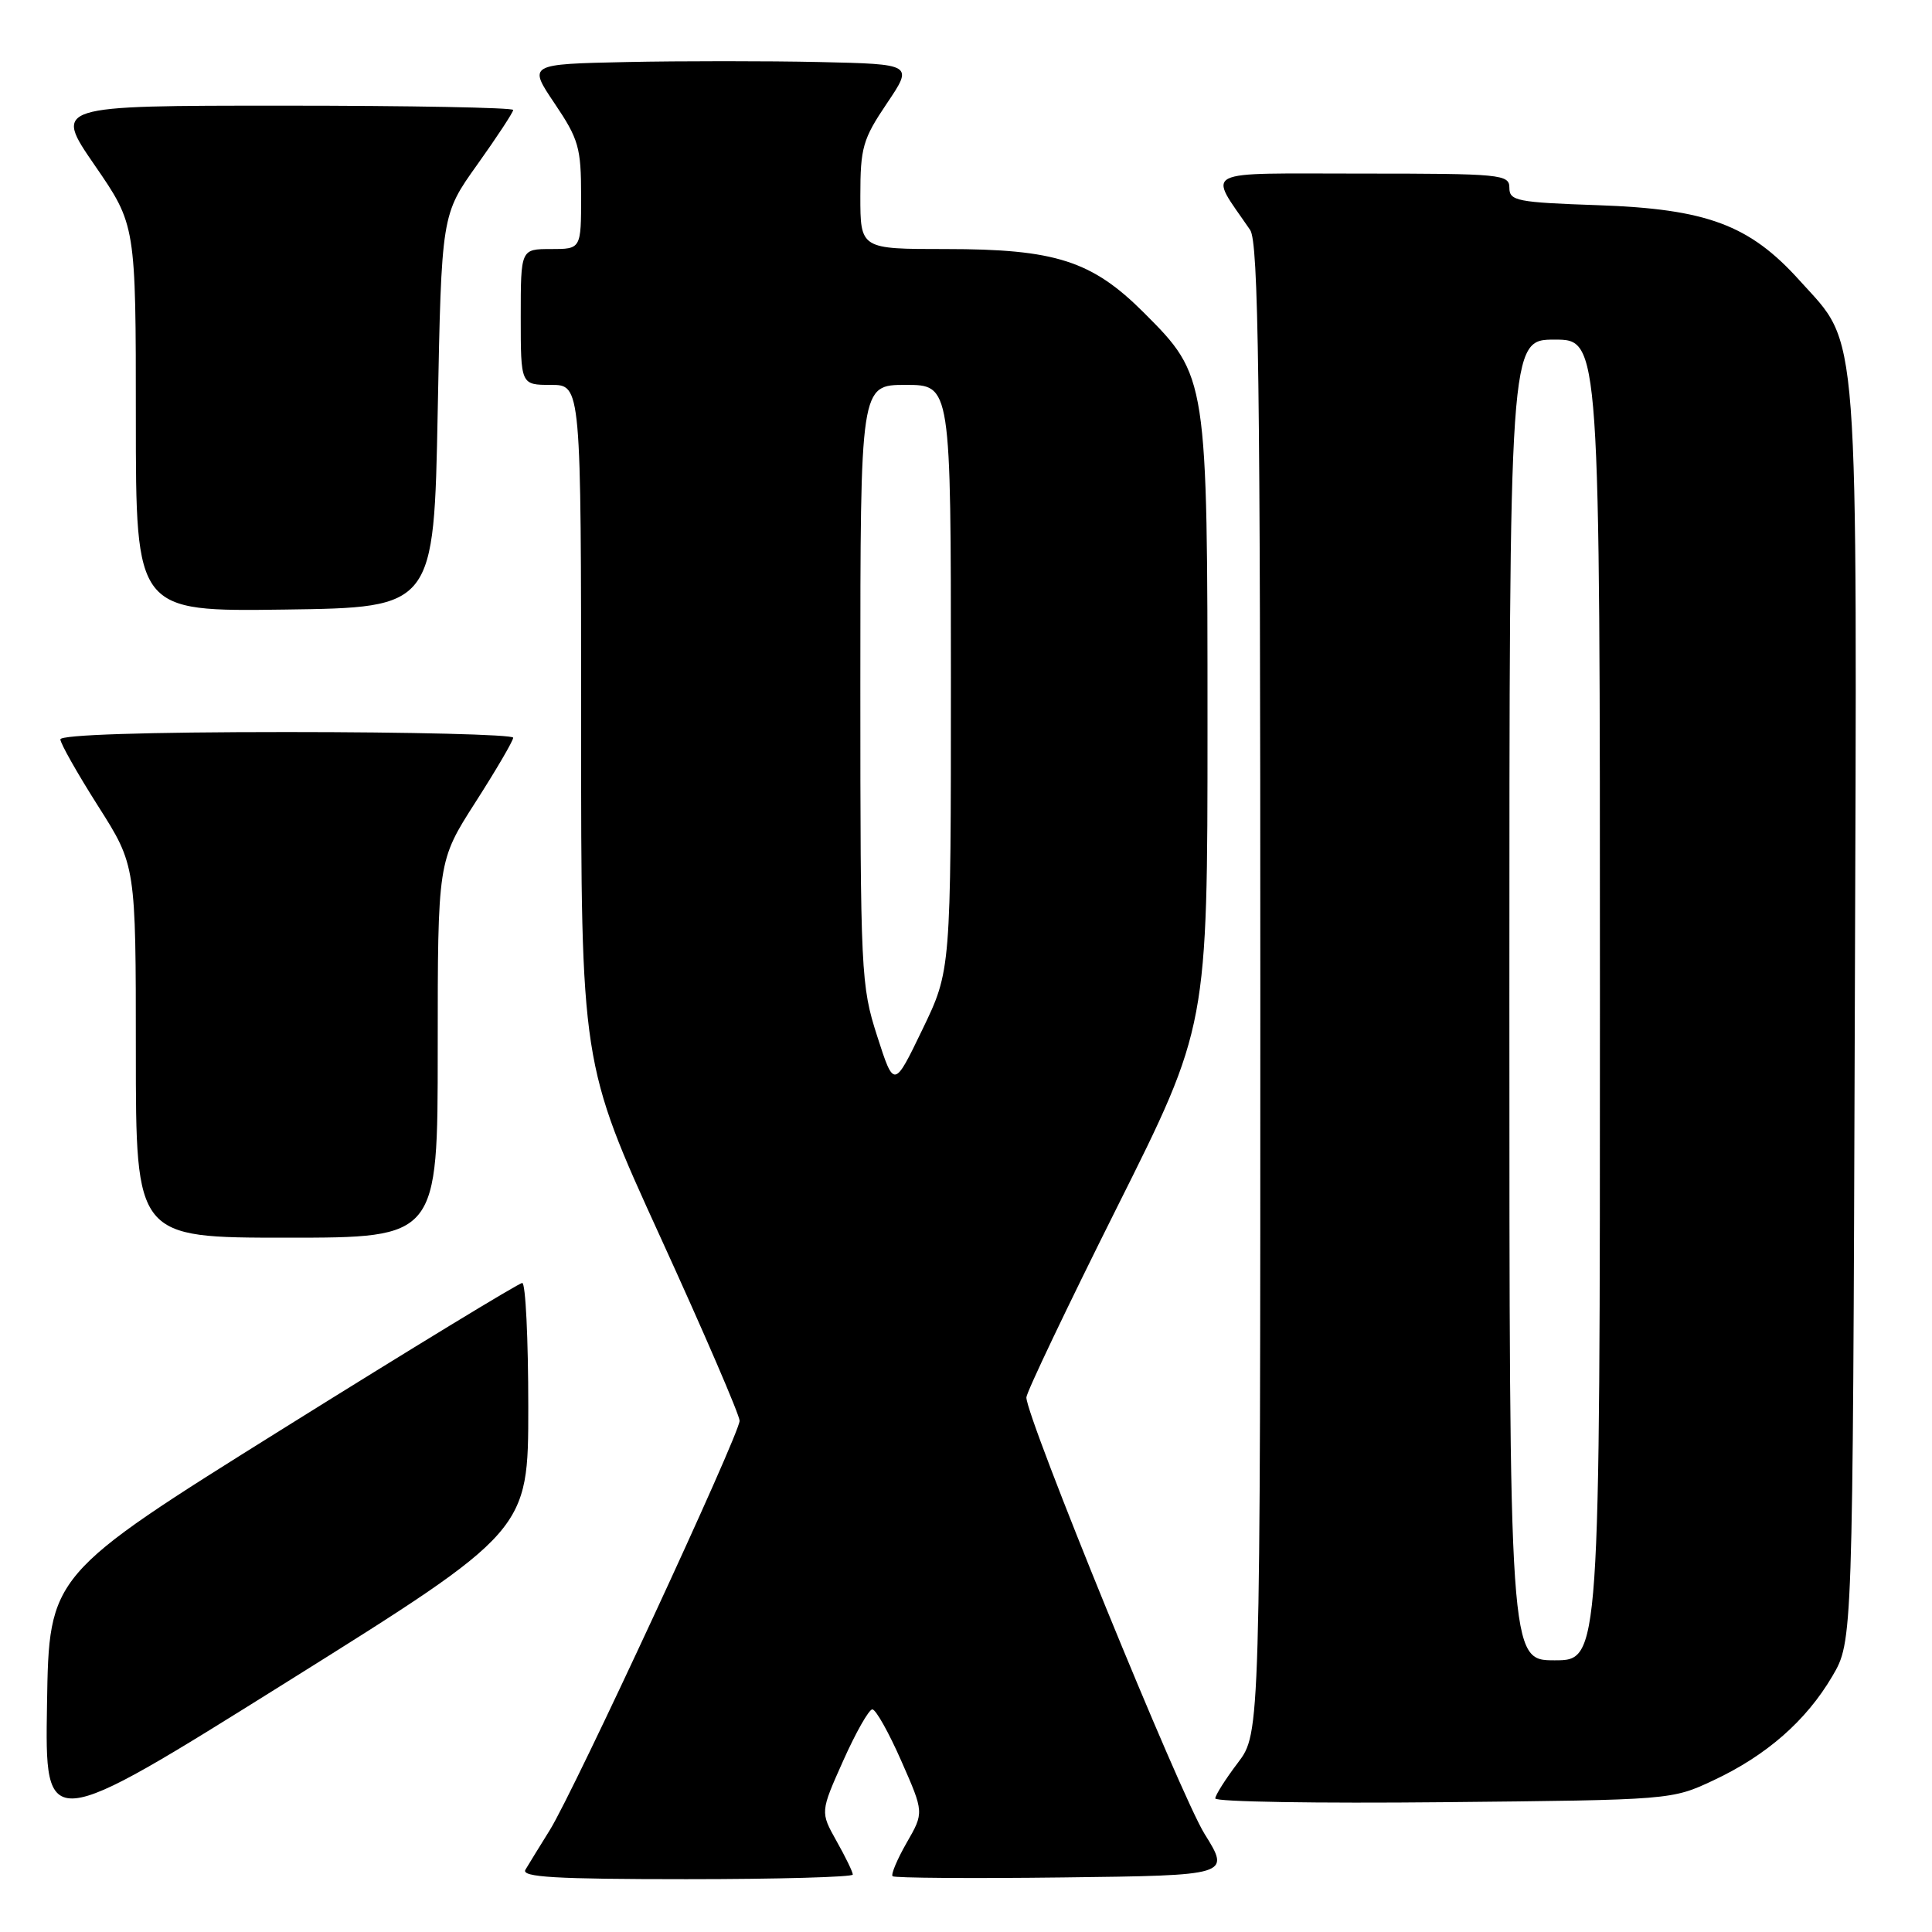 <?xml version="1.0" encoding="UTF-8" standalone="no"?>
<!DOCTYPE svg PUBLIC "-//W3C//DTD SVG 1.1//EN" "http://www.w3.org/Graphics/SVG/1.1/DTD/svg11.dtd" >
<svg xmlns="http://www.w3.org/2000/svg" xmlns:xlink="http://www.w3.org/1999/xlink" version="1.1" viewBox="0 0 256 256">
 <g >
 <path fill="currentColor"
d=" M 113.00 248.39 C 113.00 248.05 112.03 246.05 110.84 243.94 C 108.69 240.10 108.69 240.10 111.73 233.30 C 113.40 229.56 115.14 226.50 115.59 226.50 C 116.05 226.50 117.78 229.58 119.43 233.34 C 122.44 240.17 122.44 240.17 120.14 244.17 C 118.88 246.37 118.04 248.37 118.27 248.61 C 118.51 248.84 128.68 248.92 140.87 248.77 C 163.04 248.50 163.04 248.50 159.61 243.00 C 156.44 237.93 136.00 187.86 136.00 185.17 C 136.00 184.52 141.40 173.19 148.00 160.00 C 160.00 136.02 160.00 136.02 160.00 96.19 C 160.00 49.98 159.98 49.85 151.57 41.43 C 144.68 34.55 139.85 33.00 125.32 33.00 C 114.00 33.00 114.00 33.00 114.00 25.96 C 114.00 19.57 114.32 18.44 117.51 13.71 C 121.02 8.50 121.02 8.50 108.57 8.22 C 101.72 8.07 90.24 8.07 83.05 8.22 C 69.98 8.50 69.98 8.50 73.49 13.71 C 76.68 18.44 77.00 19.57 77.00 25.96 C 77.00 33.00 77.00 33.00 73.00 33.00 C 69.00 33.00 69.00 33.00 69.00 42.00 C 69.00 51.00 69.00 51.00 73.00 51.00 C 77.00 51.00 77.00 51.00 77.00 95.96 C 77.00 140.92 77.00 140.92 87.50 163.91 C 93.28 176.55 98.00 187.51 98.00 188.26 C 98.00 190.04 76.08 237.32 72.85 242.50 C 71.48 244.70 70.03 247.06 69.62 247.75 C 69.04 248.73 73.57 249.00 90.94 249.00 C 103.07 249.00 113.00 248.72 113.00 248.39 Z  M 70.00 186.43 C 70.00 177.39 69.64 170.00 69.20 170.00 C 68.77 170.00 54.48 178.70 37.45 189.34 C 6.50 208.68 6.50 208.68 6.23 225.81 C 5.95 242.93 5.95 242.93 37.98 222.89 C 70.00 202.85 70.00 202.85 70.00 186.43 Z  M 227.05 235.90 C 234.07 232.61 239.33 228.00 242.79 222.11 C 245.50 217.50 245.50 217.50 245.77 134.58 C 246.08 41.14 246.45 46.05 238.46 37.17 C 231.83 29.80 226.18 27.69 211.75 27.19 C 201.03 26.82 200.00 26.62 200.00 24.89 C 200.00 23.10 198.97 23.00 180.38 23.00 C 158.65 23.00 160.06 22.28 165.65 30.47 C 166.76 32.09 167.00 50.03 167.00 131.04 C 167.00 229.64 167.00 229.64 164.03 233.57 C 162.39 235.73 161.04 237.86 161.03 238.30 C 161.01 238.75 174.61 238.97 191.25 238.80 C 221.45 238.50 221.51 238.50 227.05 235.90 Z  M 58.00 139.05 C 58.00 114.11 58.00 114.11 63.00 106.30 C 65.75 102.01 68.00 98.16 68.00 97.75 C 68.00 97.34 54.50 97.00 38.00 97.00 C 19.35 97.00 8.00 97.37 8.00 97.97 C 8.00 98.50 10.25 102.48 13.00 106.81 C 18.00 114.68 18.00 114.68 18.00 139.34 C 18.00 164.00 18.00 164.00 38.00 164.00 C 58.00 164.00 58.00 164.00 58.00 139.05 Z  M 58.00 54.47 C 58.50 28.45 58.50 28.45 63.25 21.80 C 65.86 18.14 68.00 14.88 68.00 14.57 C 68.00 14.26 54.30 14.00 37.55 14.00 C 7.11 14.00 7.11 14.00 12.55 21.90 C 18.00 29.81 18.00 29.81 18.00 55.43 C 18.00 81.04 18.00 81.04 37.75 80.77 C 57.50 80.50 57.50 80.50 58.00 54.47 Z  M 116.23 137.29 C 114.08 130.60 114.00 128.99 114.00 90.68 C 114.00 51.00 114.00 51.00 120.00 51.00 C 126.00 51.00 126.00 51.00 126.00 89.80 C 126.00 128.59 126.00 128.59 122.23 136.40 C 118.46 144.22 118.46 144.22 116.23 137.29 Z  M 200.00 132.50 C 200.00 45.00 200.00 45.00 206.00 45.00 C 212.00 45.00 212.00 45.00 212.00 132.50 C 212.00 220.00 212.00 220.00 206.00 220.00 C 200.00 220.00 200.00 220.00 200.00 132.50 Z "/>
</g>
</svg>